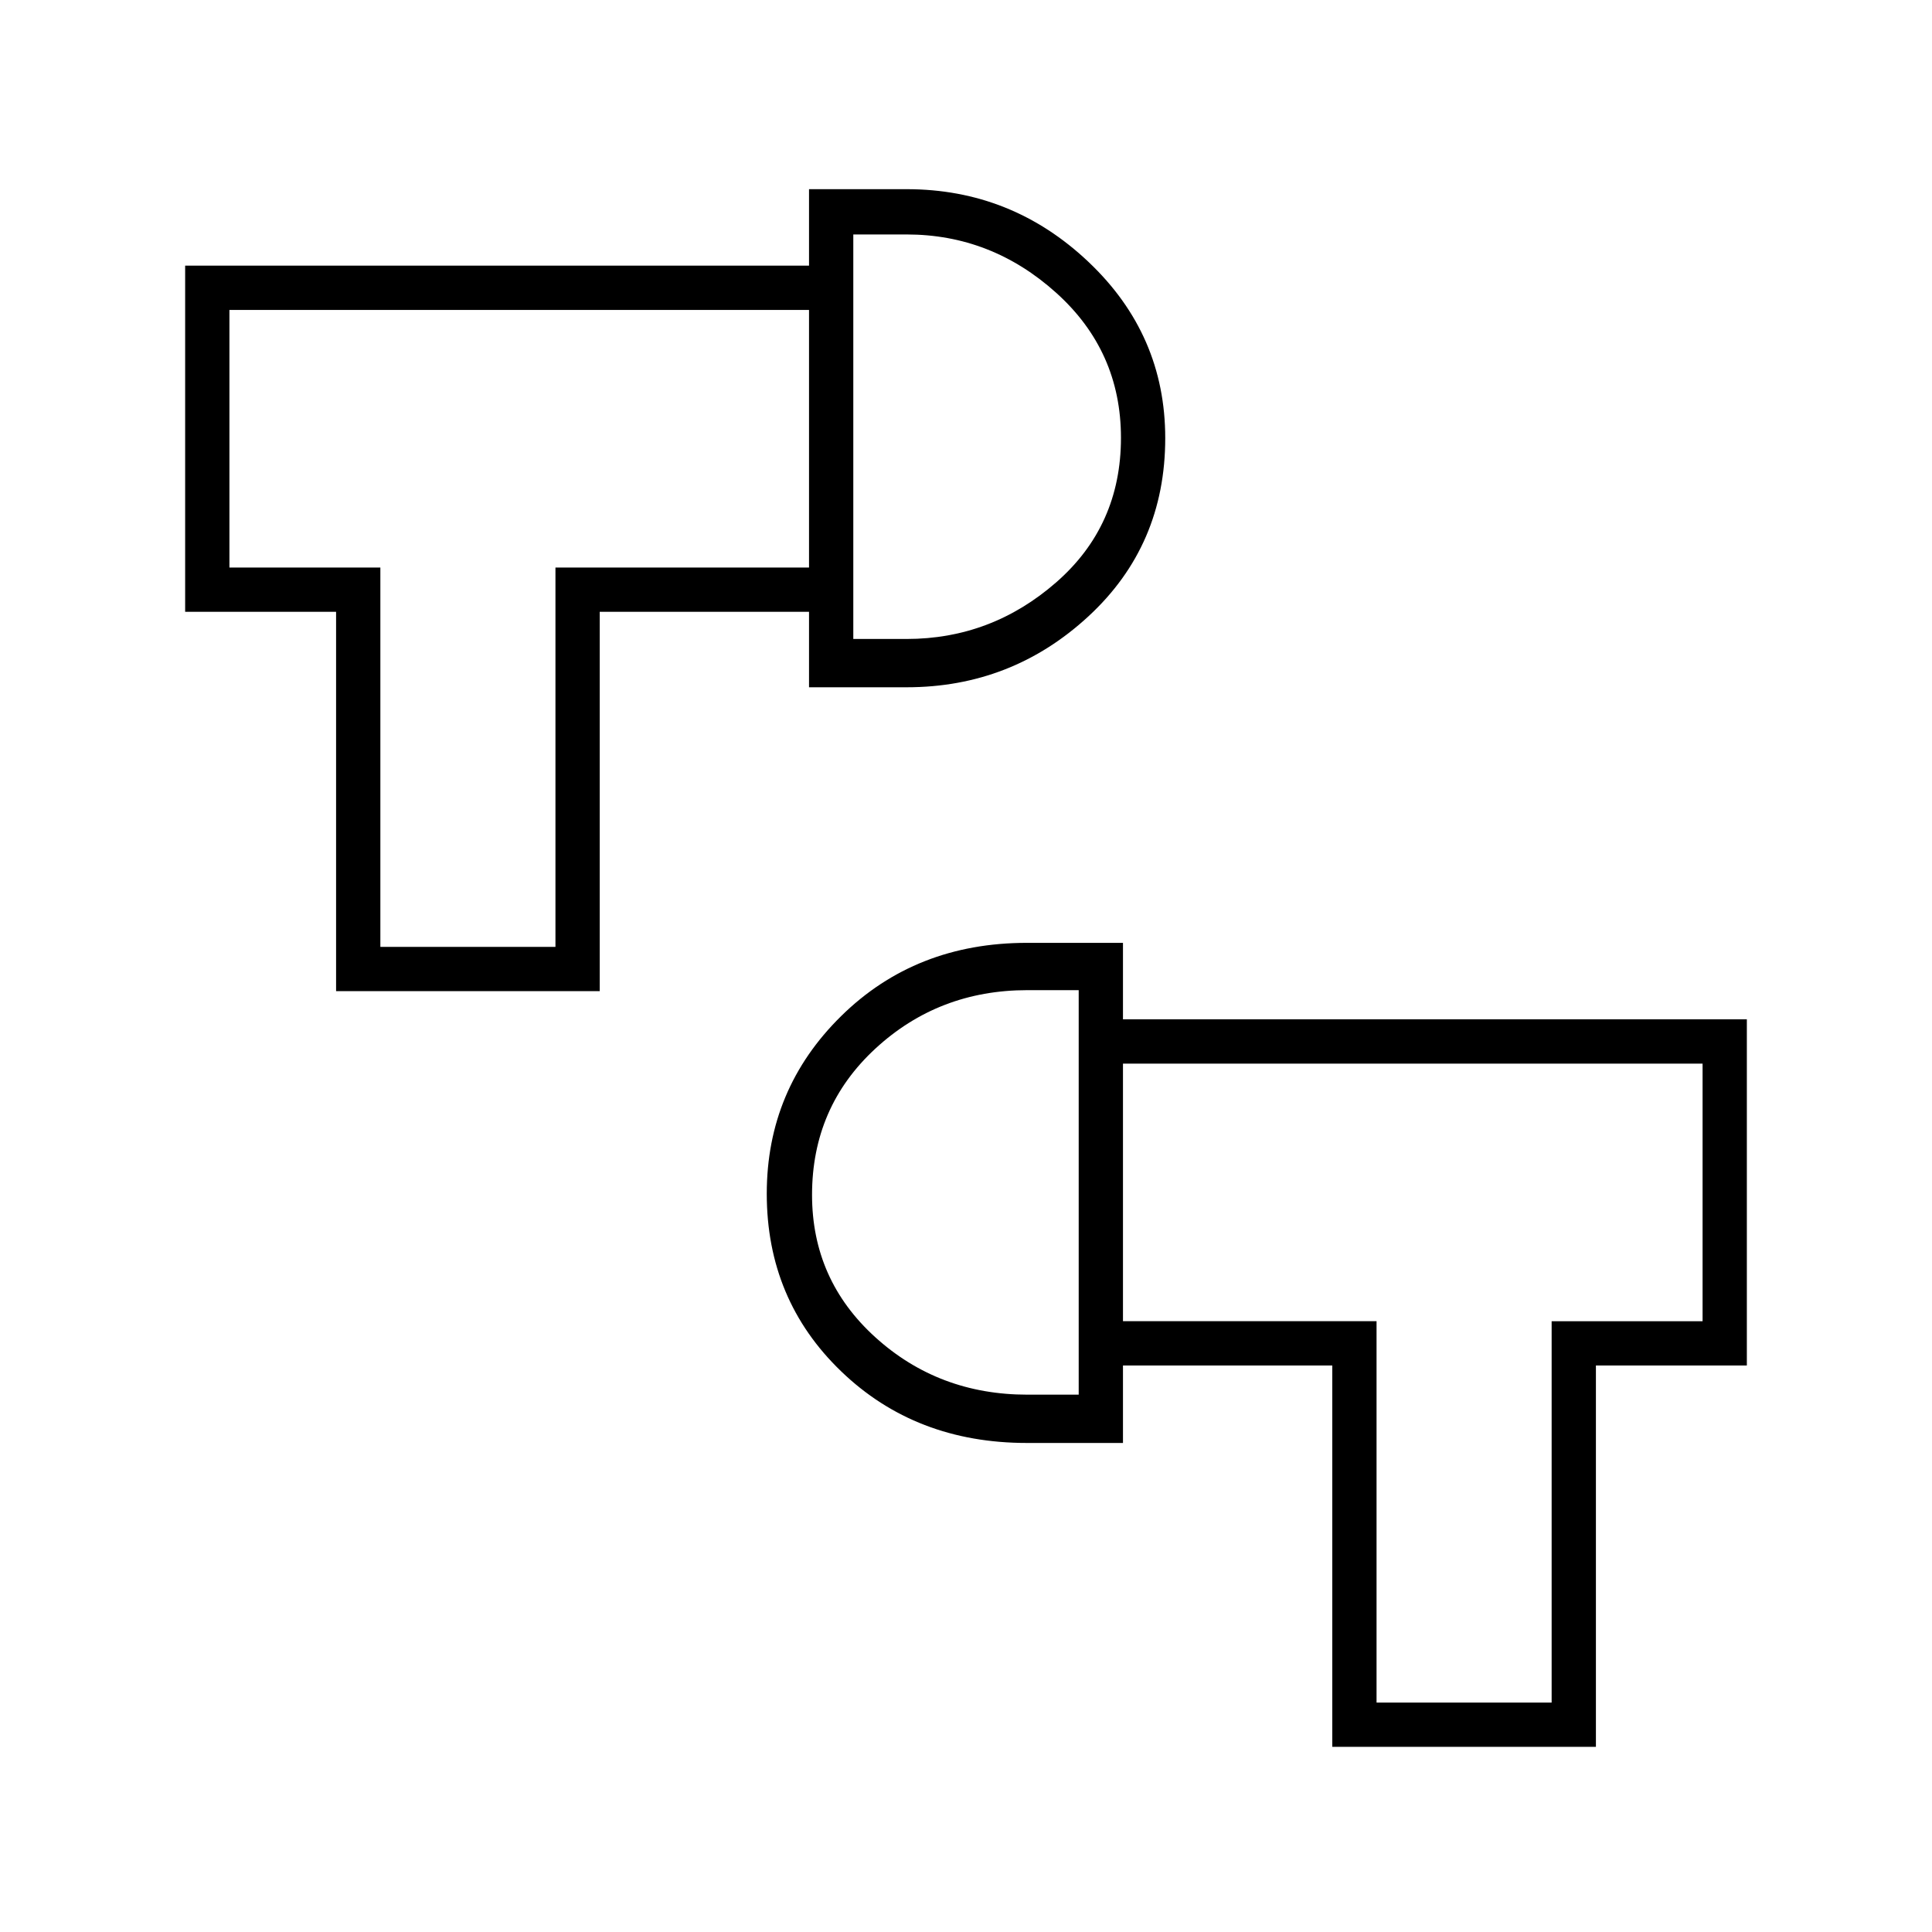 <svg xmlns="http://www.w3.org/2000/svg" height="48" viewBox="0 -960 960 960" width="48"><path d="M662-92v-189.5H558v-22h126V-114h87v-189.5h75v-128H558v-22h310v172h-75V-92H662ZM510.26-243q-55.31 0-92.28-35.58Q381-314.15 381-366.85q0-51.91 36.98-88.28 36.97-36.37 92.28-36.37H558V-243h-47.74ZM536-267v-201h-25.5q-44.06 0-75.53 29.05-31.47 29.06-31.47 72.67 0 42.28 31.47 70.78T510.5-267H536ZM167-467.5V-656H92v-172h310v22H114v128h75v188.5h87V-678h126v22H298v188.5H167Zm235-151V-866h48.5q52.18 0 90.34 36.12Q579-793.76 579-742.29q0 53.29-38.16 88.54-38.16 35.25-90.34 35.25H402Zm22-24h26.5q42.08 0 74.29-28.11Q557-698.72 557-742.45q0-43.11-32.21-72.08T450.5-843.5H424v201Zm112 275ZM424-742Zm-190.5-.5Zm495 375.5Z"/></svg>
